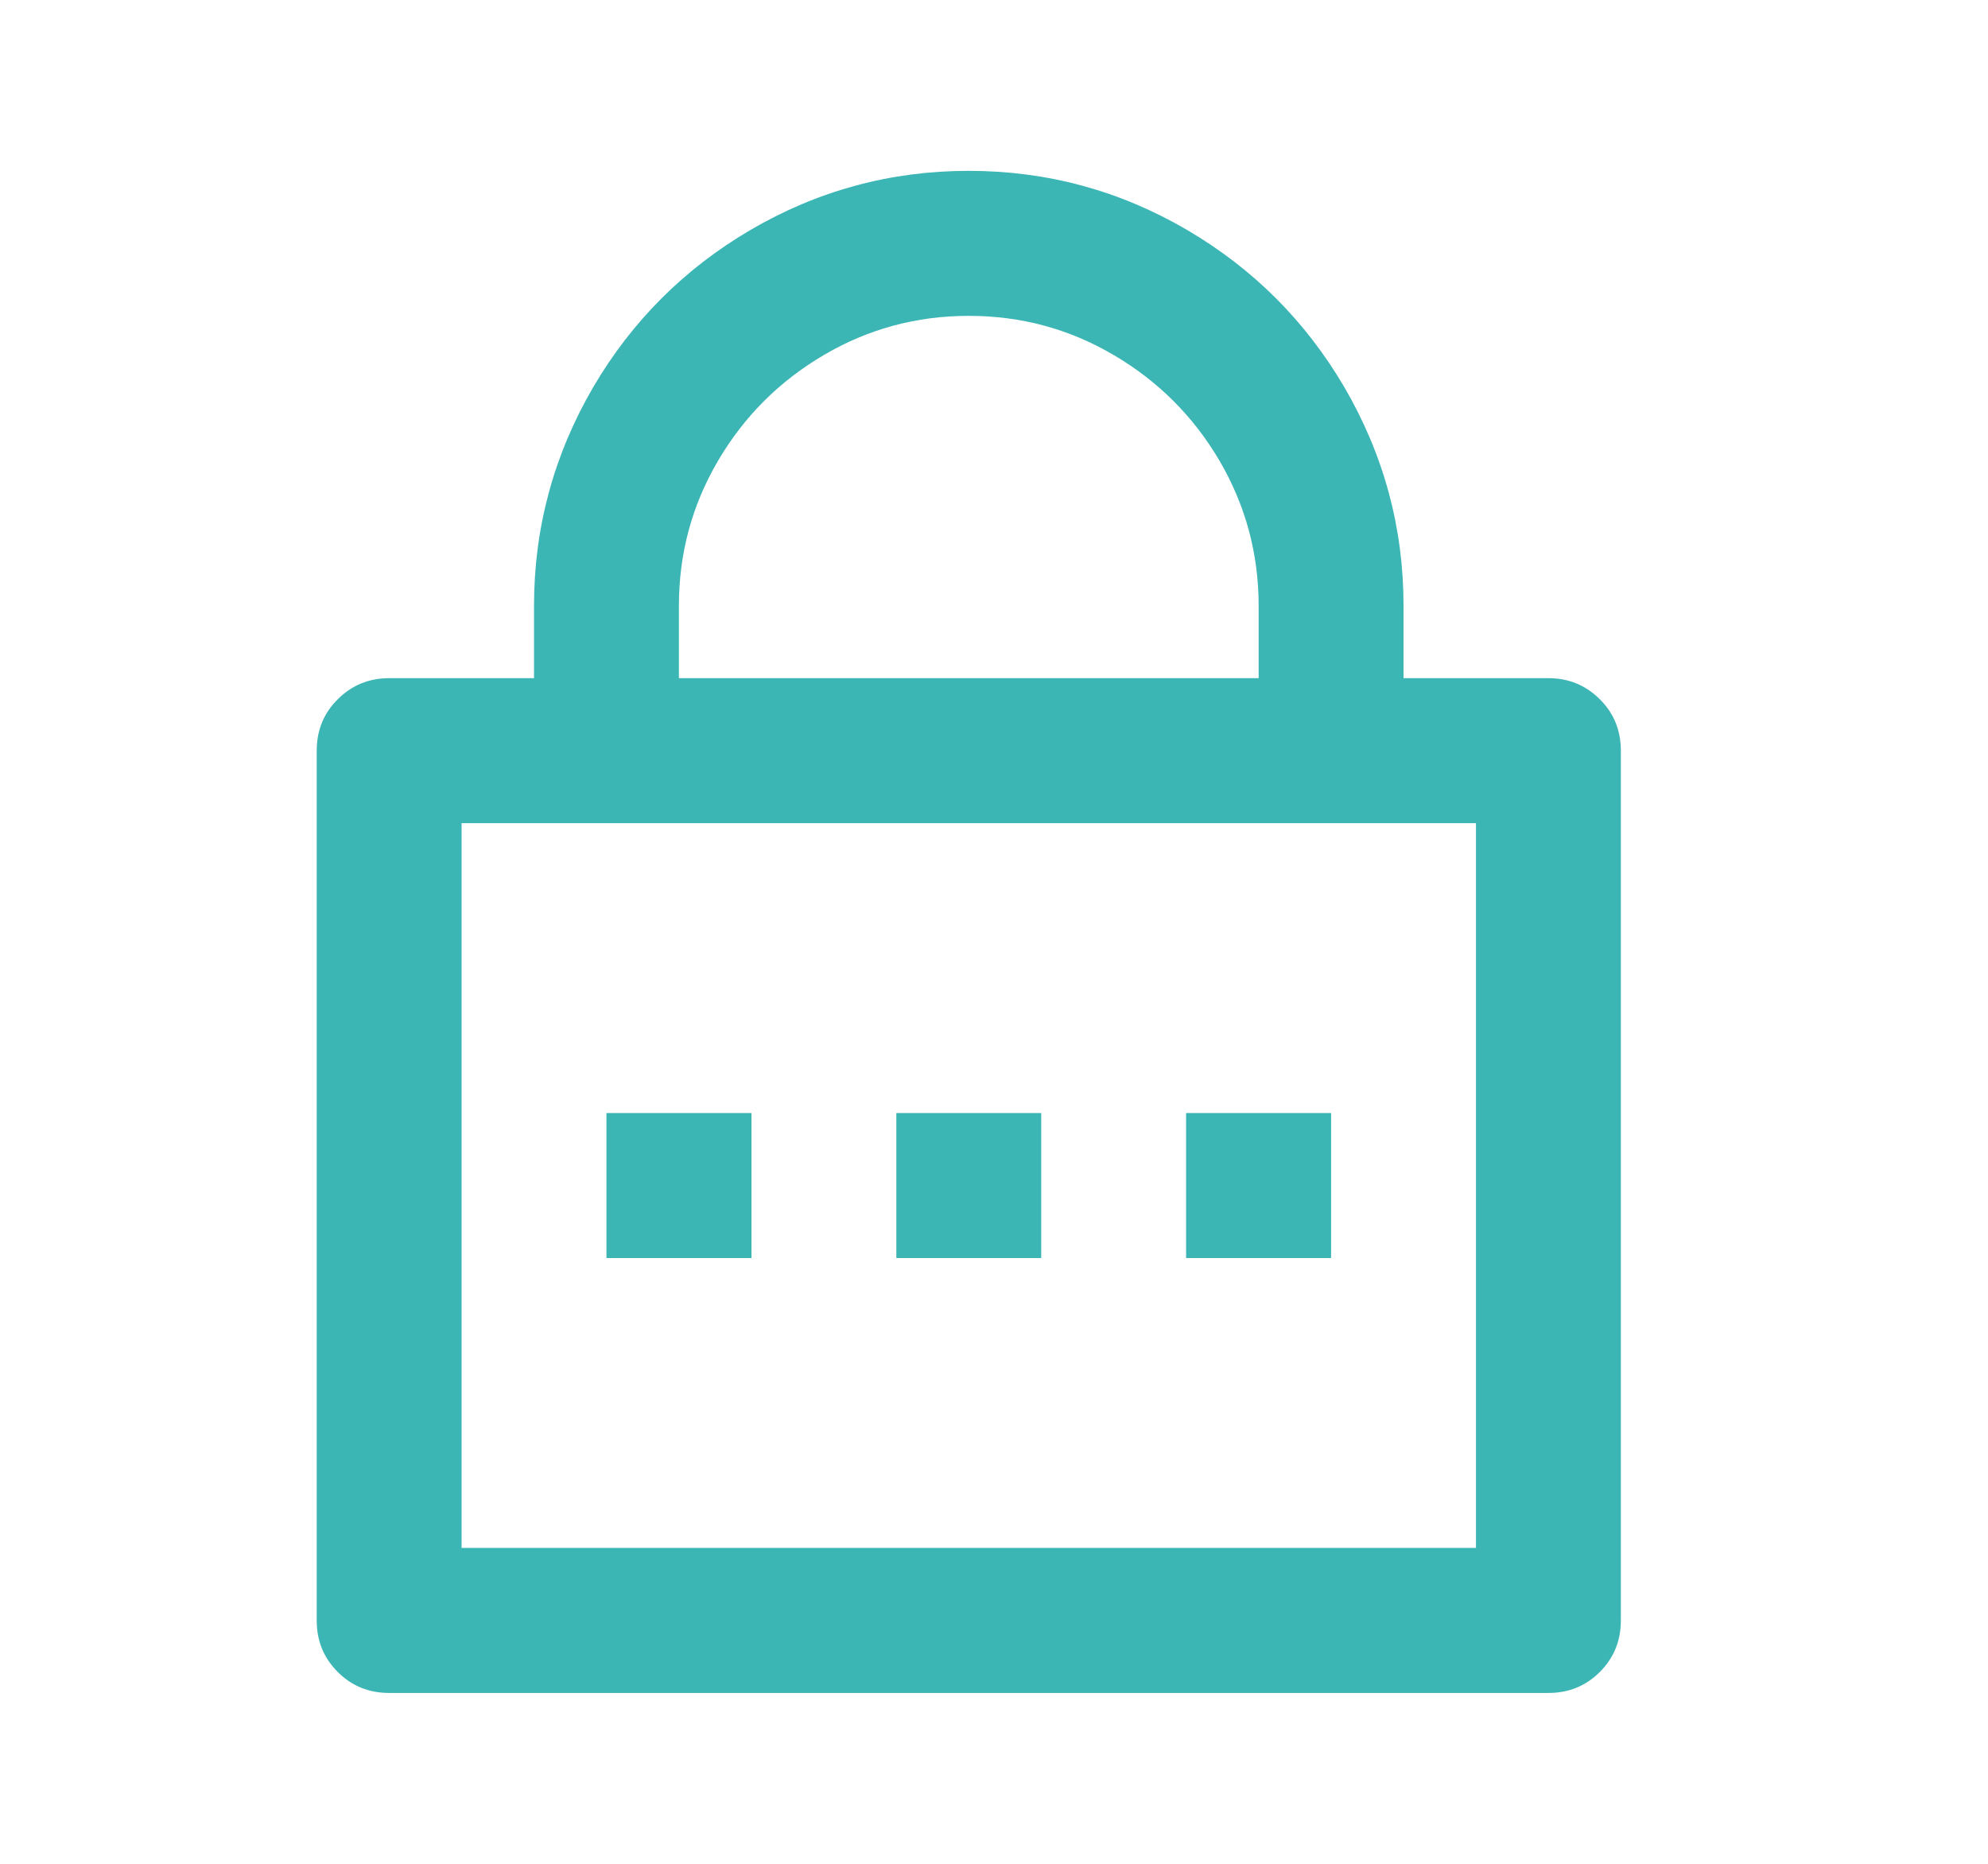 <svg width="16" height="15" viewBox="0 0 16 15" fill="none" xmlns="http://www.w3.org/2000/svg">
<path d="M11.296 5.458H12.462C12.625 5.458 12.763 5.515 12.876 5.628C12.989 5.74 13.045 5.878 13.045 6.042V13.042C13.045 13.205 12.989 13.343 12.876 13.456C12.763 13.569 12.625 13.625 12.462 13.625H3.132C2.969 13.625 2.831 13.569 2.718 13.456C2.605 13.343 2.549 13.205 2.549 13.042V6.042C2.549 5.878 2.605 5.74 2.718 5.628C2.831 5.515 2.969 5.458 3.132 5.458H4.298V4.875C4.298 4.245 4.458 3.658 4.776 3.113C5.087 2.584 5.507 2.164 6.036 1.853C6.58 1.534 7.167 1.375 7.797 1.375C8.427 1.375 9.014 1.534 9.558 1.853C10.087 2.164 10.507 2.584 10.818 3.113C11.136 3.658 11.296 4.245 11.296 4.875V5.458ZM3.715 6.625V12.458H11.879V6.625H3.715ZM7.214 8.958H8.38V10.125H7.214V8.958ZM4.881 8.958H6.048V10.125H4.881V8.958ZM9.546 8.958H10.713V10.125H9.546V8.958ZM10.13 5.458V4.875C10.13 4.455 10.024 4.066 9.815 3.708C9.605 3.351 9.321 3.067 8.963 2.857C8.606 2.647 8.217 2.542 7.797 2.542C7.377 2.542 6.988 2.647 6.631 2.857C6.273 3.067 5.989 3.351 5.779 3.708C5.569 4.066 5.464 4.455 5.464 4.875V5.458H10.13Z" fill="#3CB5B5"/>
</svg>
